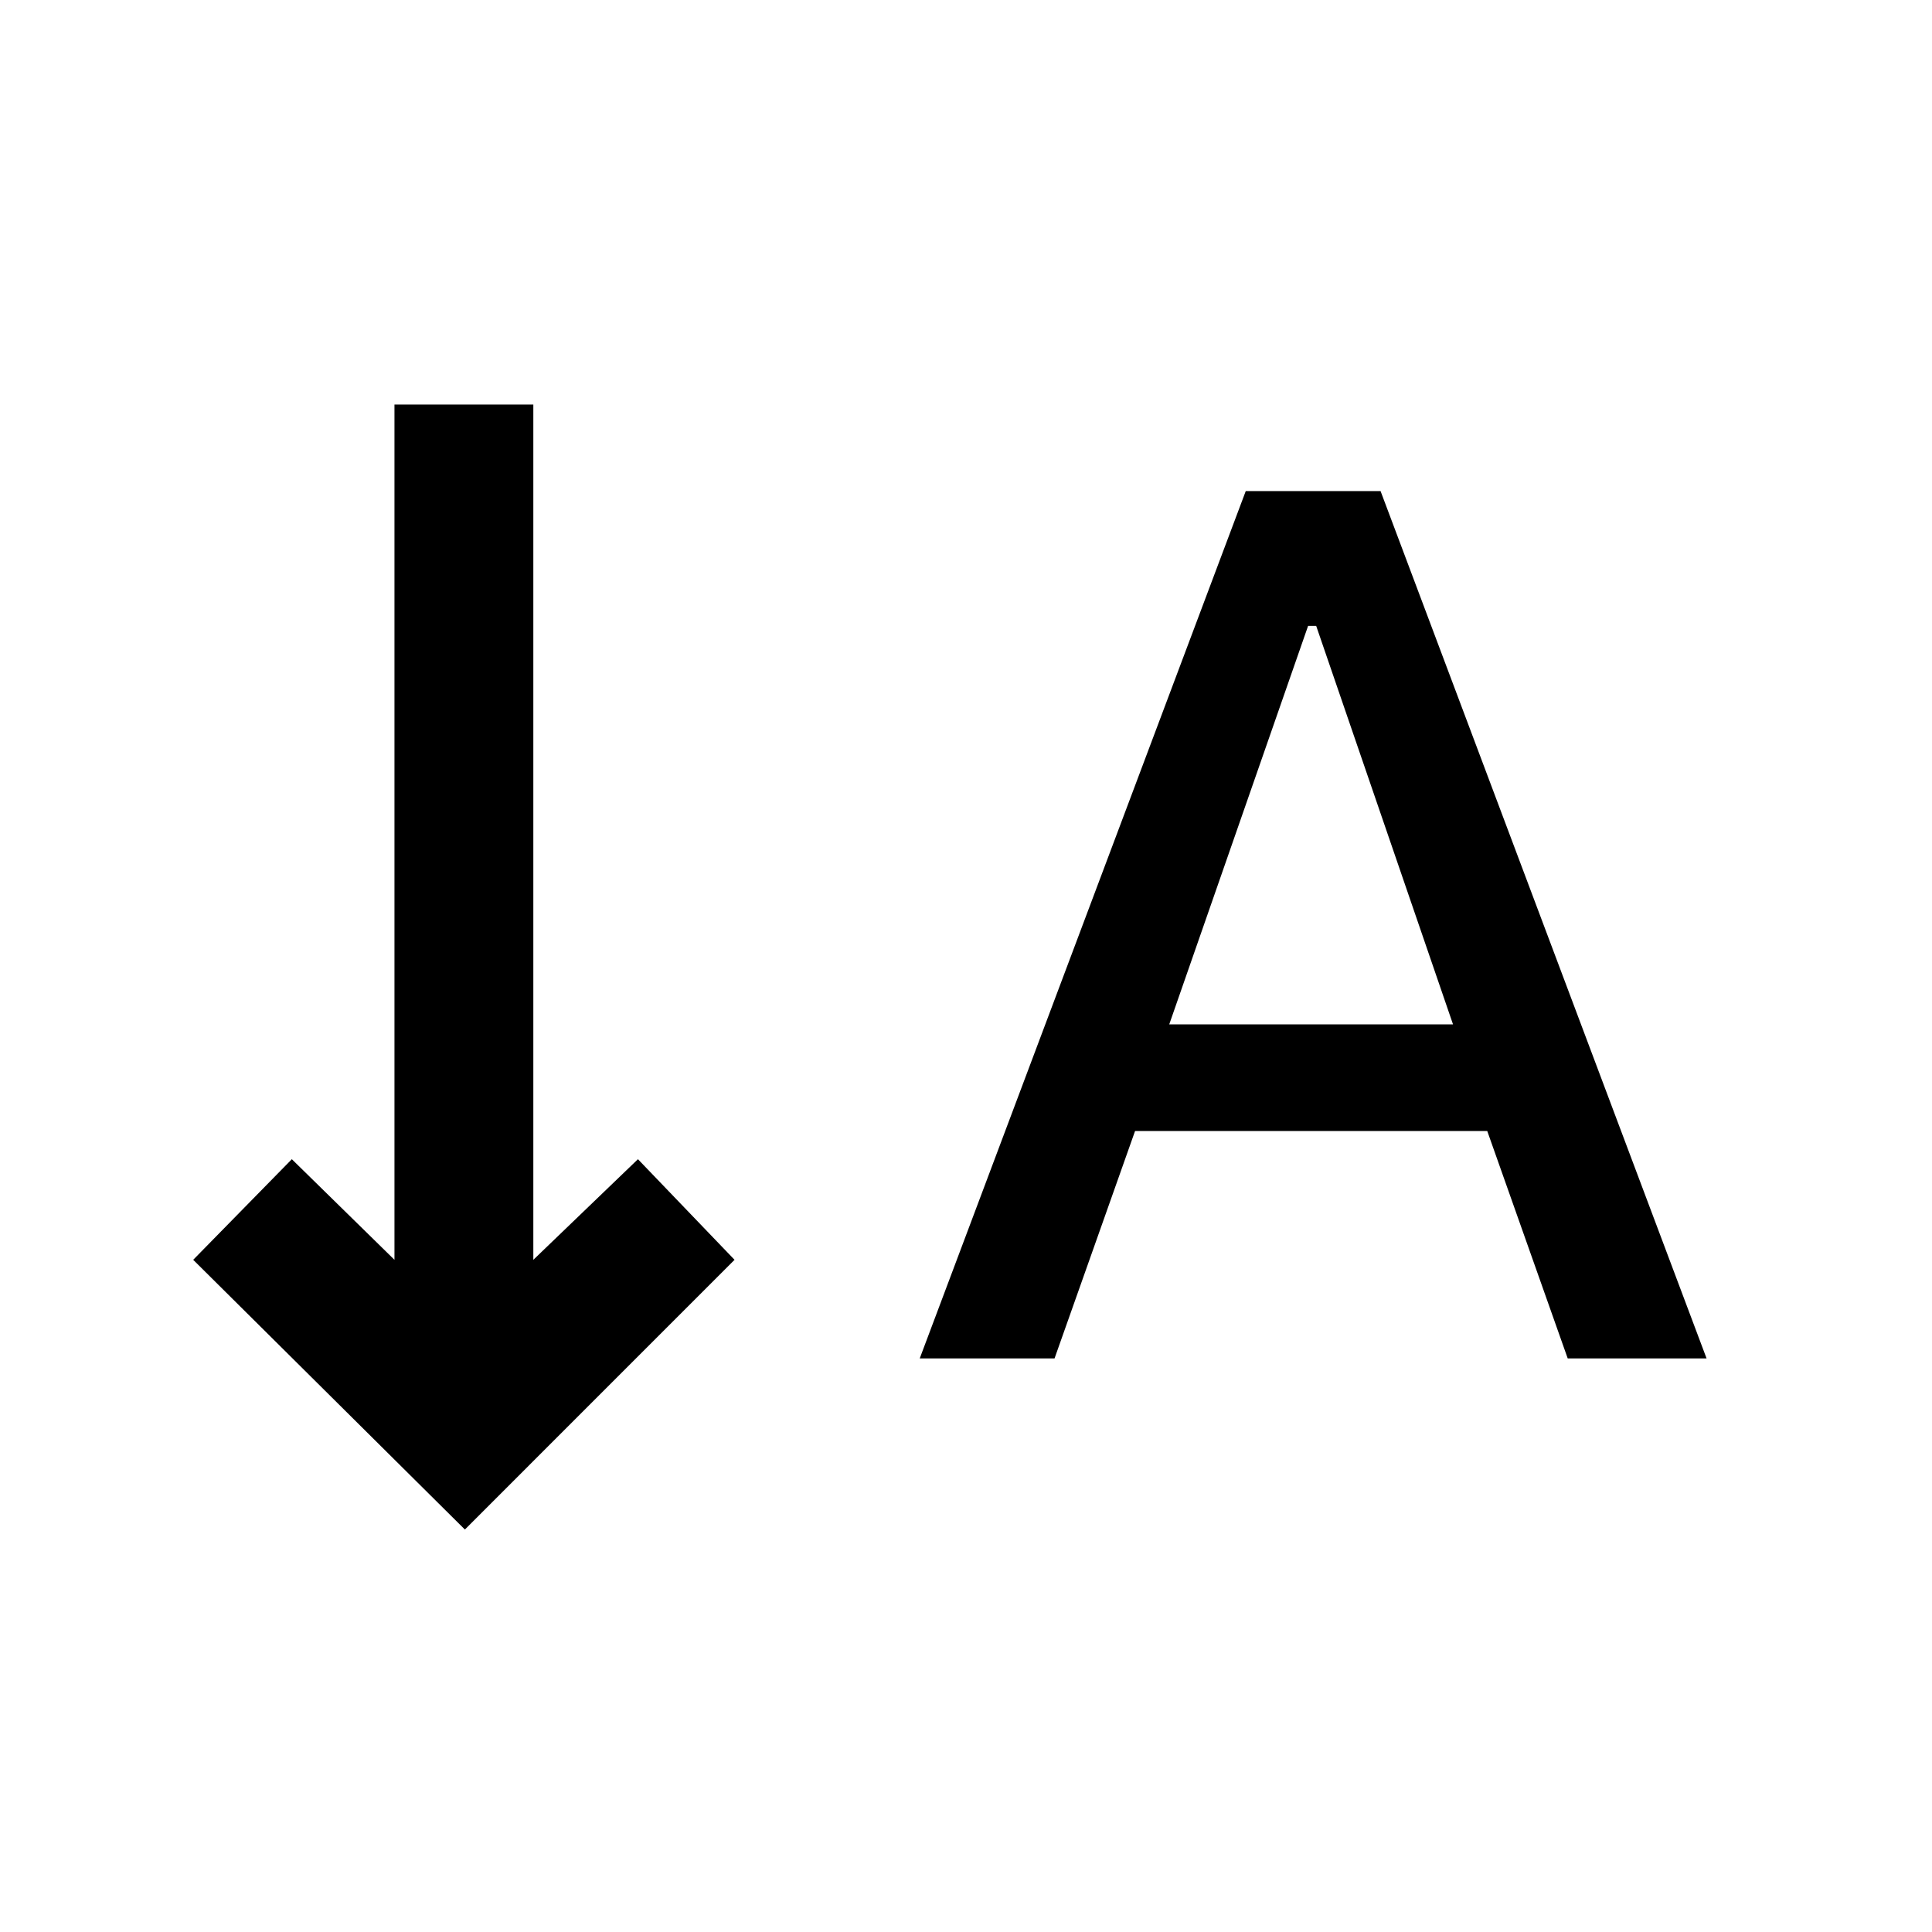 <svg xmlns="http://www.w3.org/2000/svg" height="40" width="40"><path d="M19.042 28.125 25.792 10.167H28.583L35.333 28.125H32.458L30.792 23.417H23.5L21.833 28.125ZM24.208 21.208H30.083L27.25 12.958H27.083ZM9.625 31.667 4 26.083 6.042 24 8.167 26.083V8.375H11.042V26.083L13.208 24L15.208 26.083Z"/></svg>